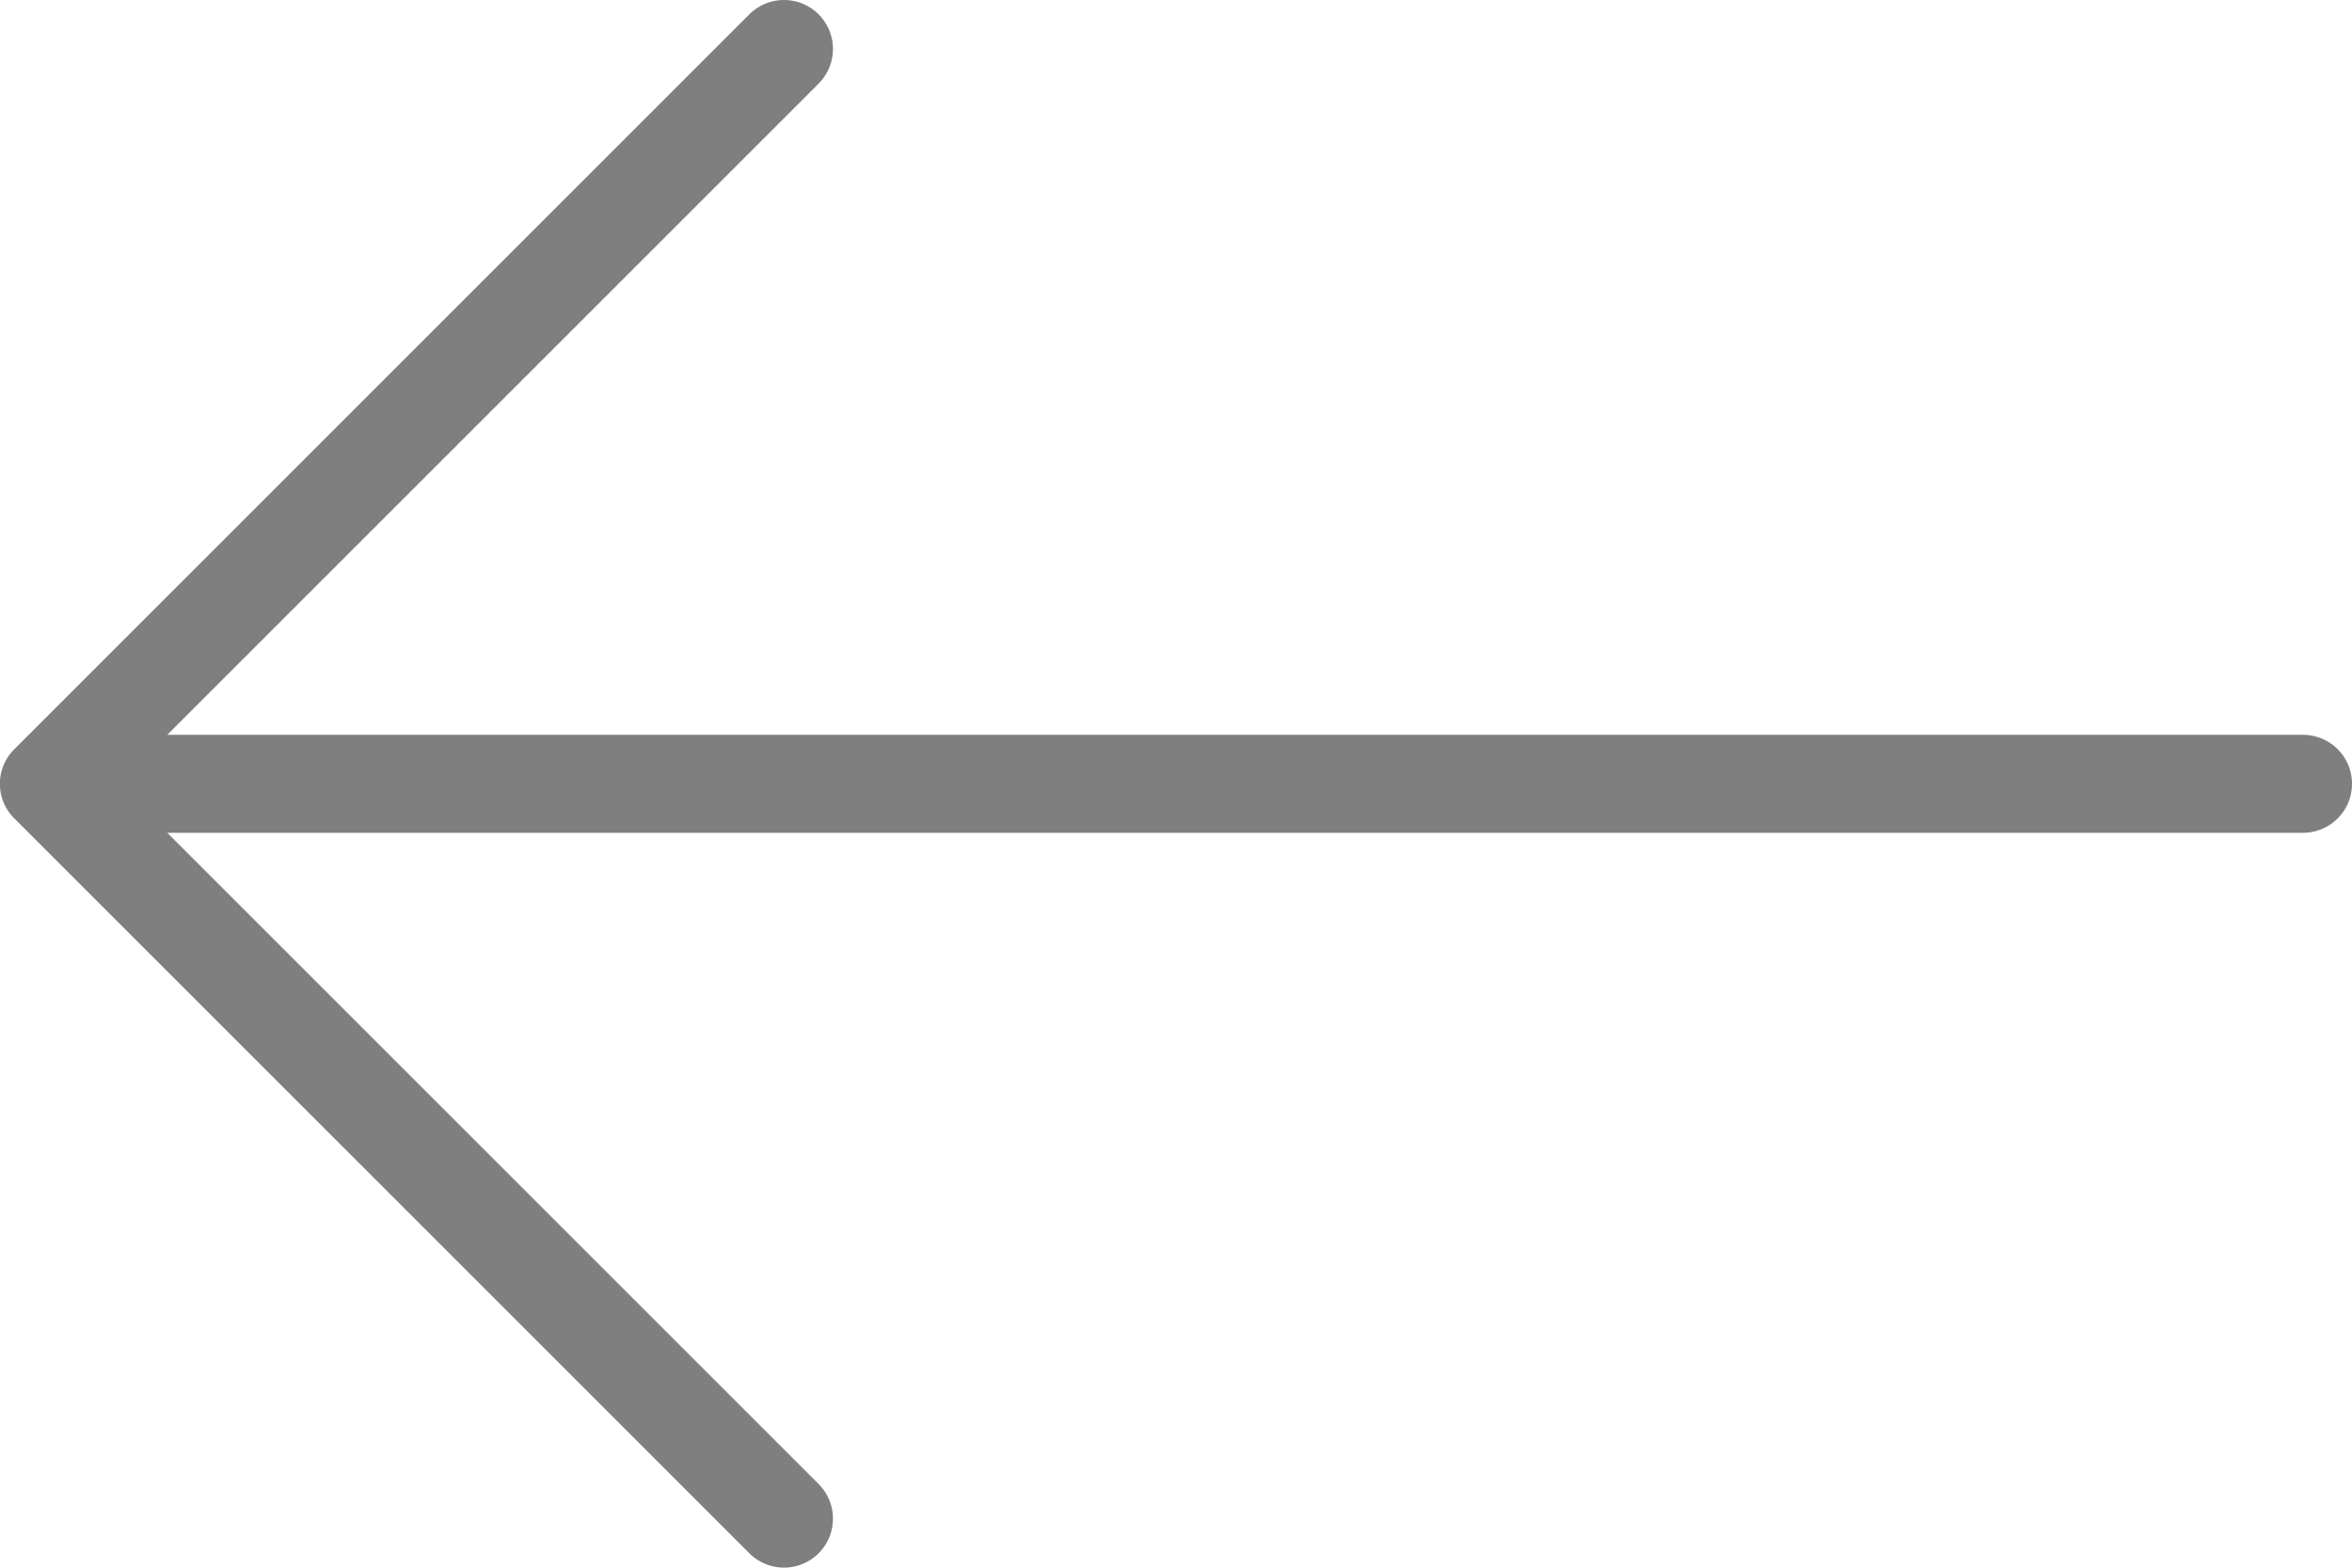 <svg xmlns="http://www.w3.org/2000/svg" width="28.996" height="19.331" viewBox="0 0 28.996 19.331"><defs><style>.a{opacity:0.5;}</style></defs><path class="a" d="M.177,94.571,9.238,85.51a.6.6,0,0,1,.854.854l-8.03,8.03h26.33a.6.6,0,1,1,0,1.208H2.062l8.03,8.03a.6.6,0,1,1-.854.854L.177,95.425A.6.6,0,0,1,.177,94.571Z" transform="translate(0 -85.333)"/></svg>